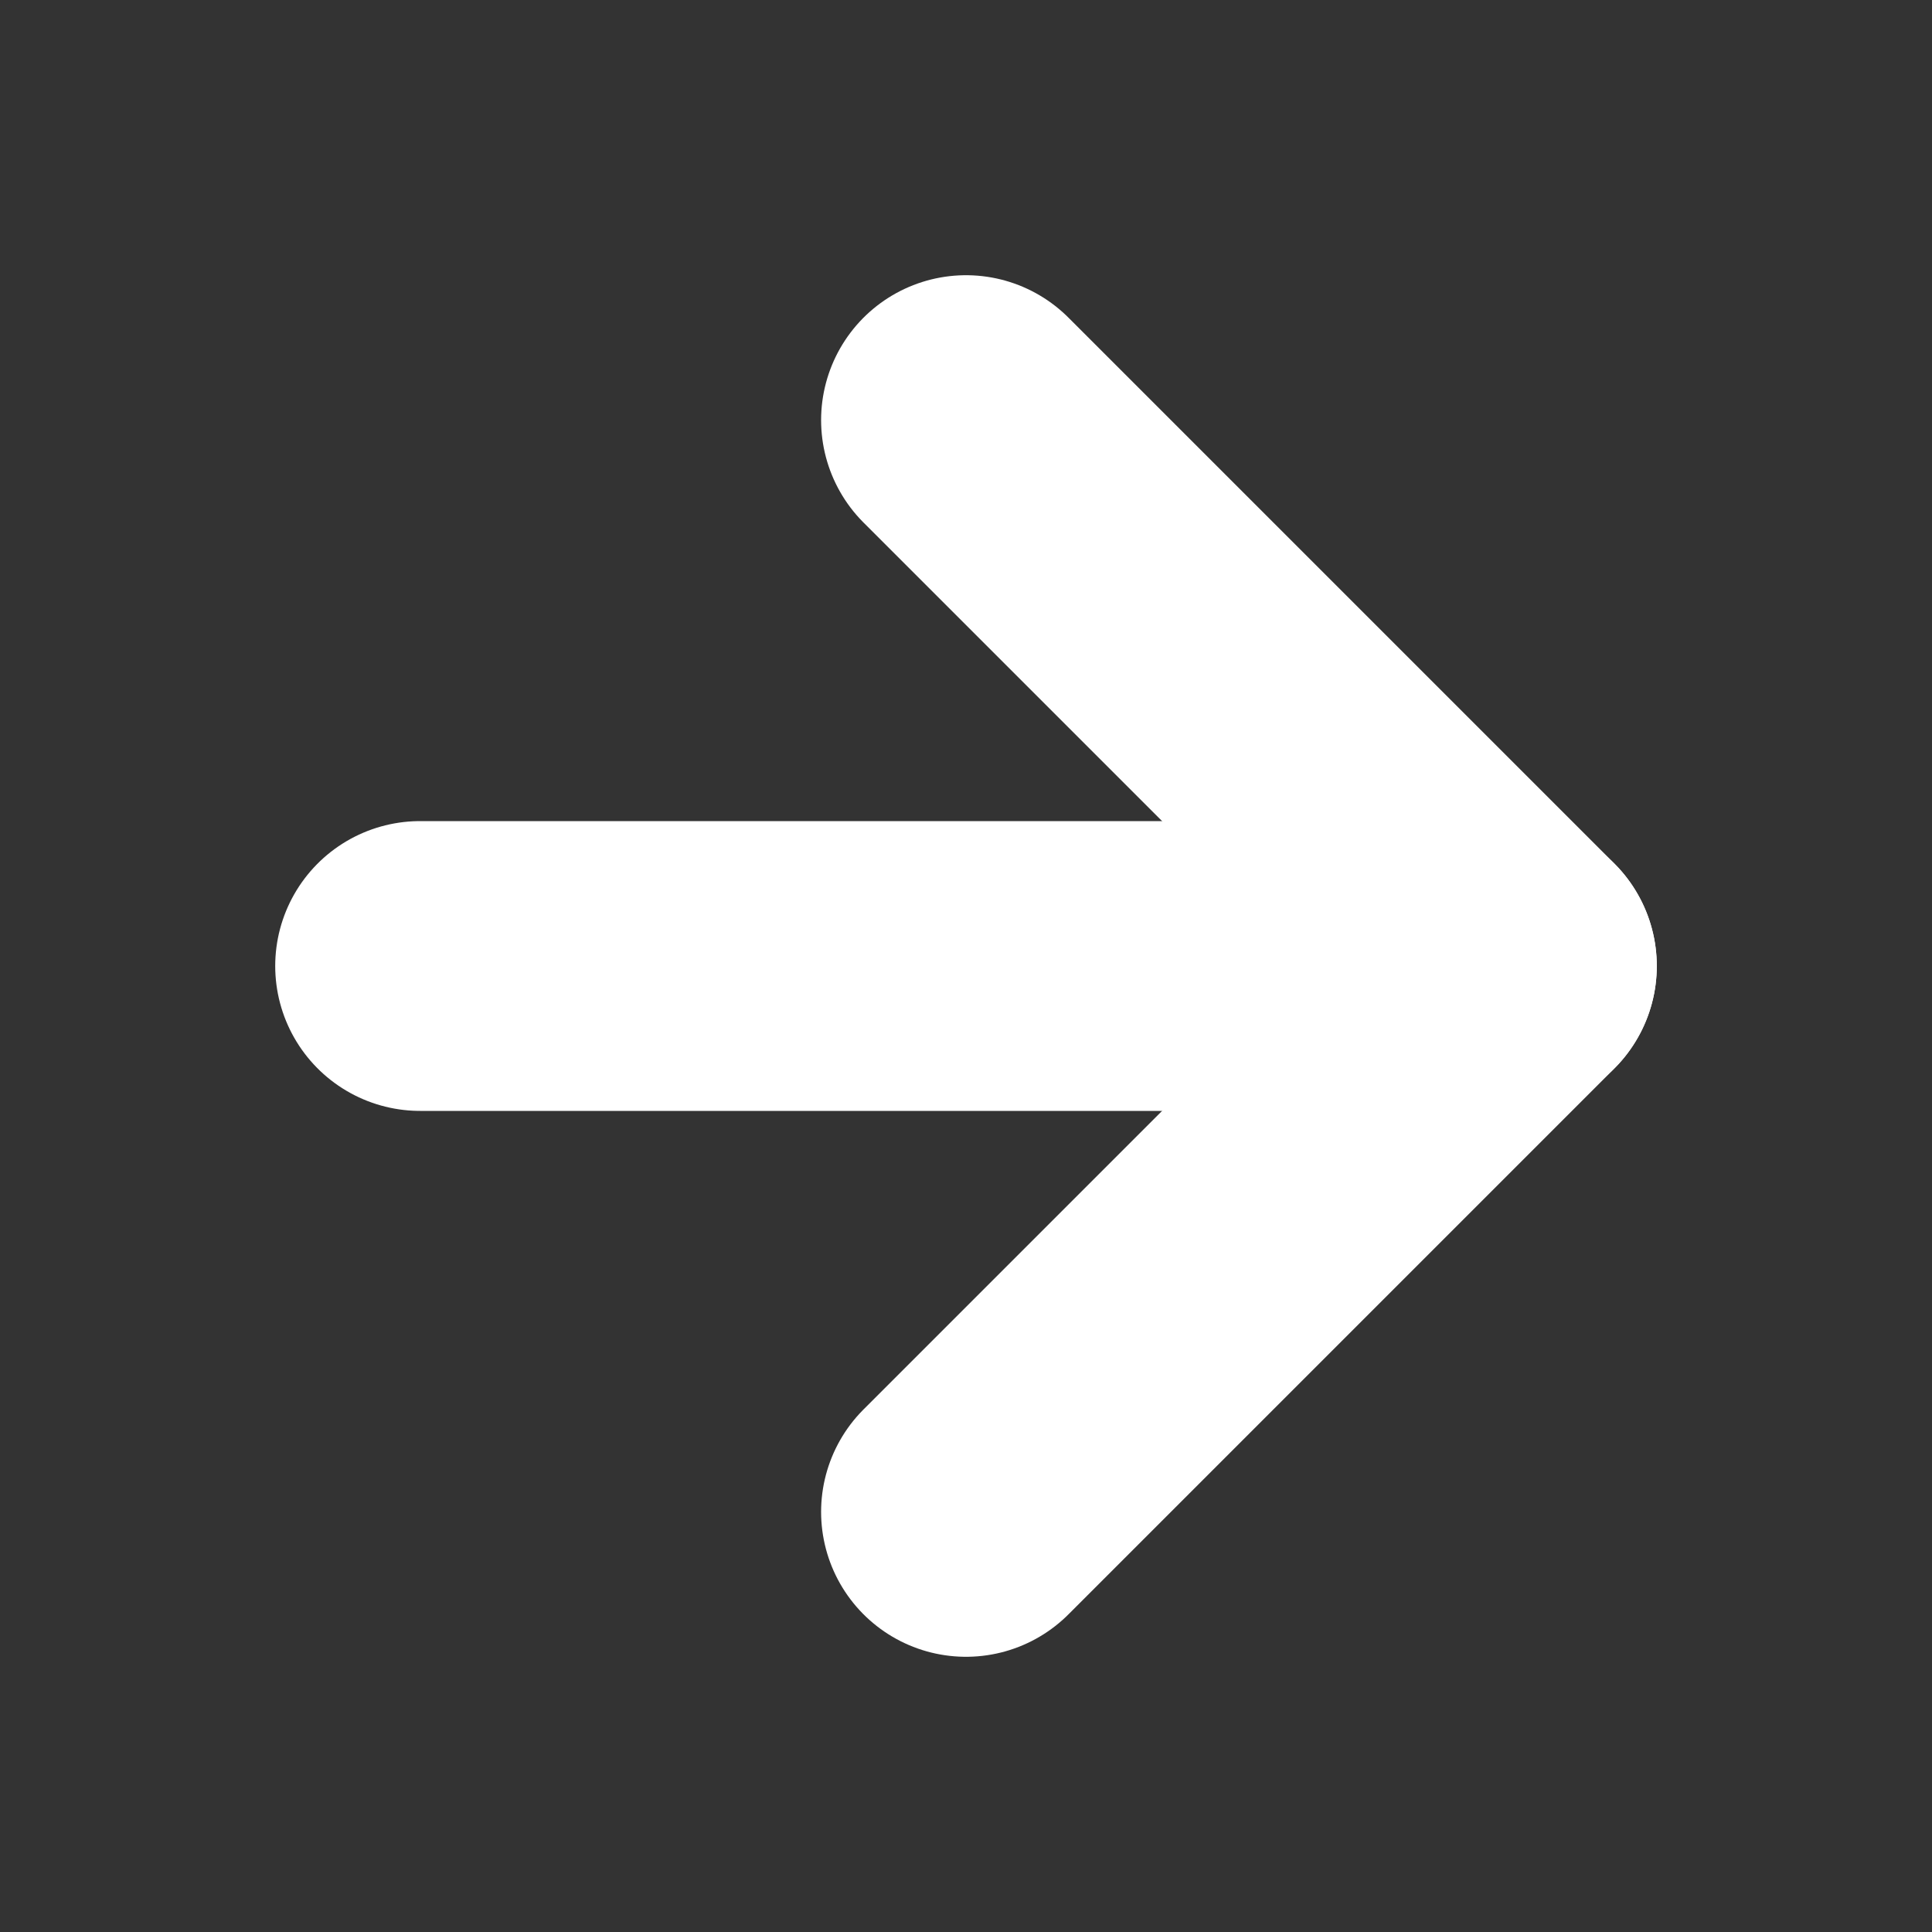 <svg width="40" height="40" viewBox="0 0 40 40" fill="none" xmlns="http://www.w3.org/2000/svg">
<rect x="0" y="0" width="40" height="40" fill="#333333" stroke="none"/>
<path d="M8.698 20H31.302" stroke="white" stroke-width="6" stroke-linecap="round" stroke-linejoin="round"/>
<path d="M20 8.698L31.302 20L20 31.302" stroke="white" stroke-width="6" stroke-linecap="round" stroke-linejoin="round"/>
</svg>
